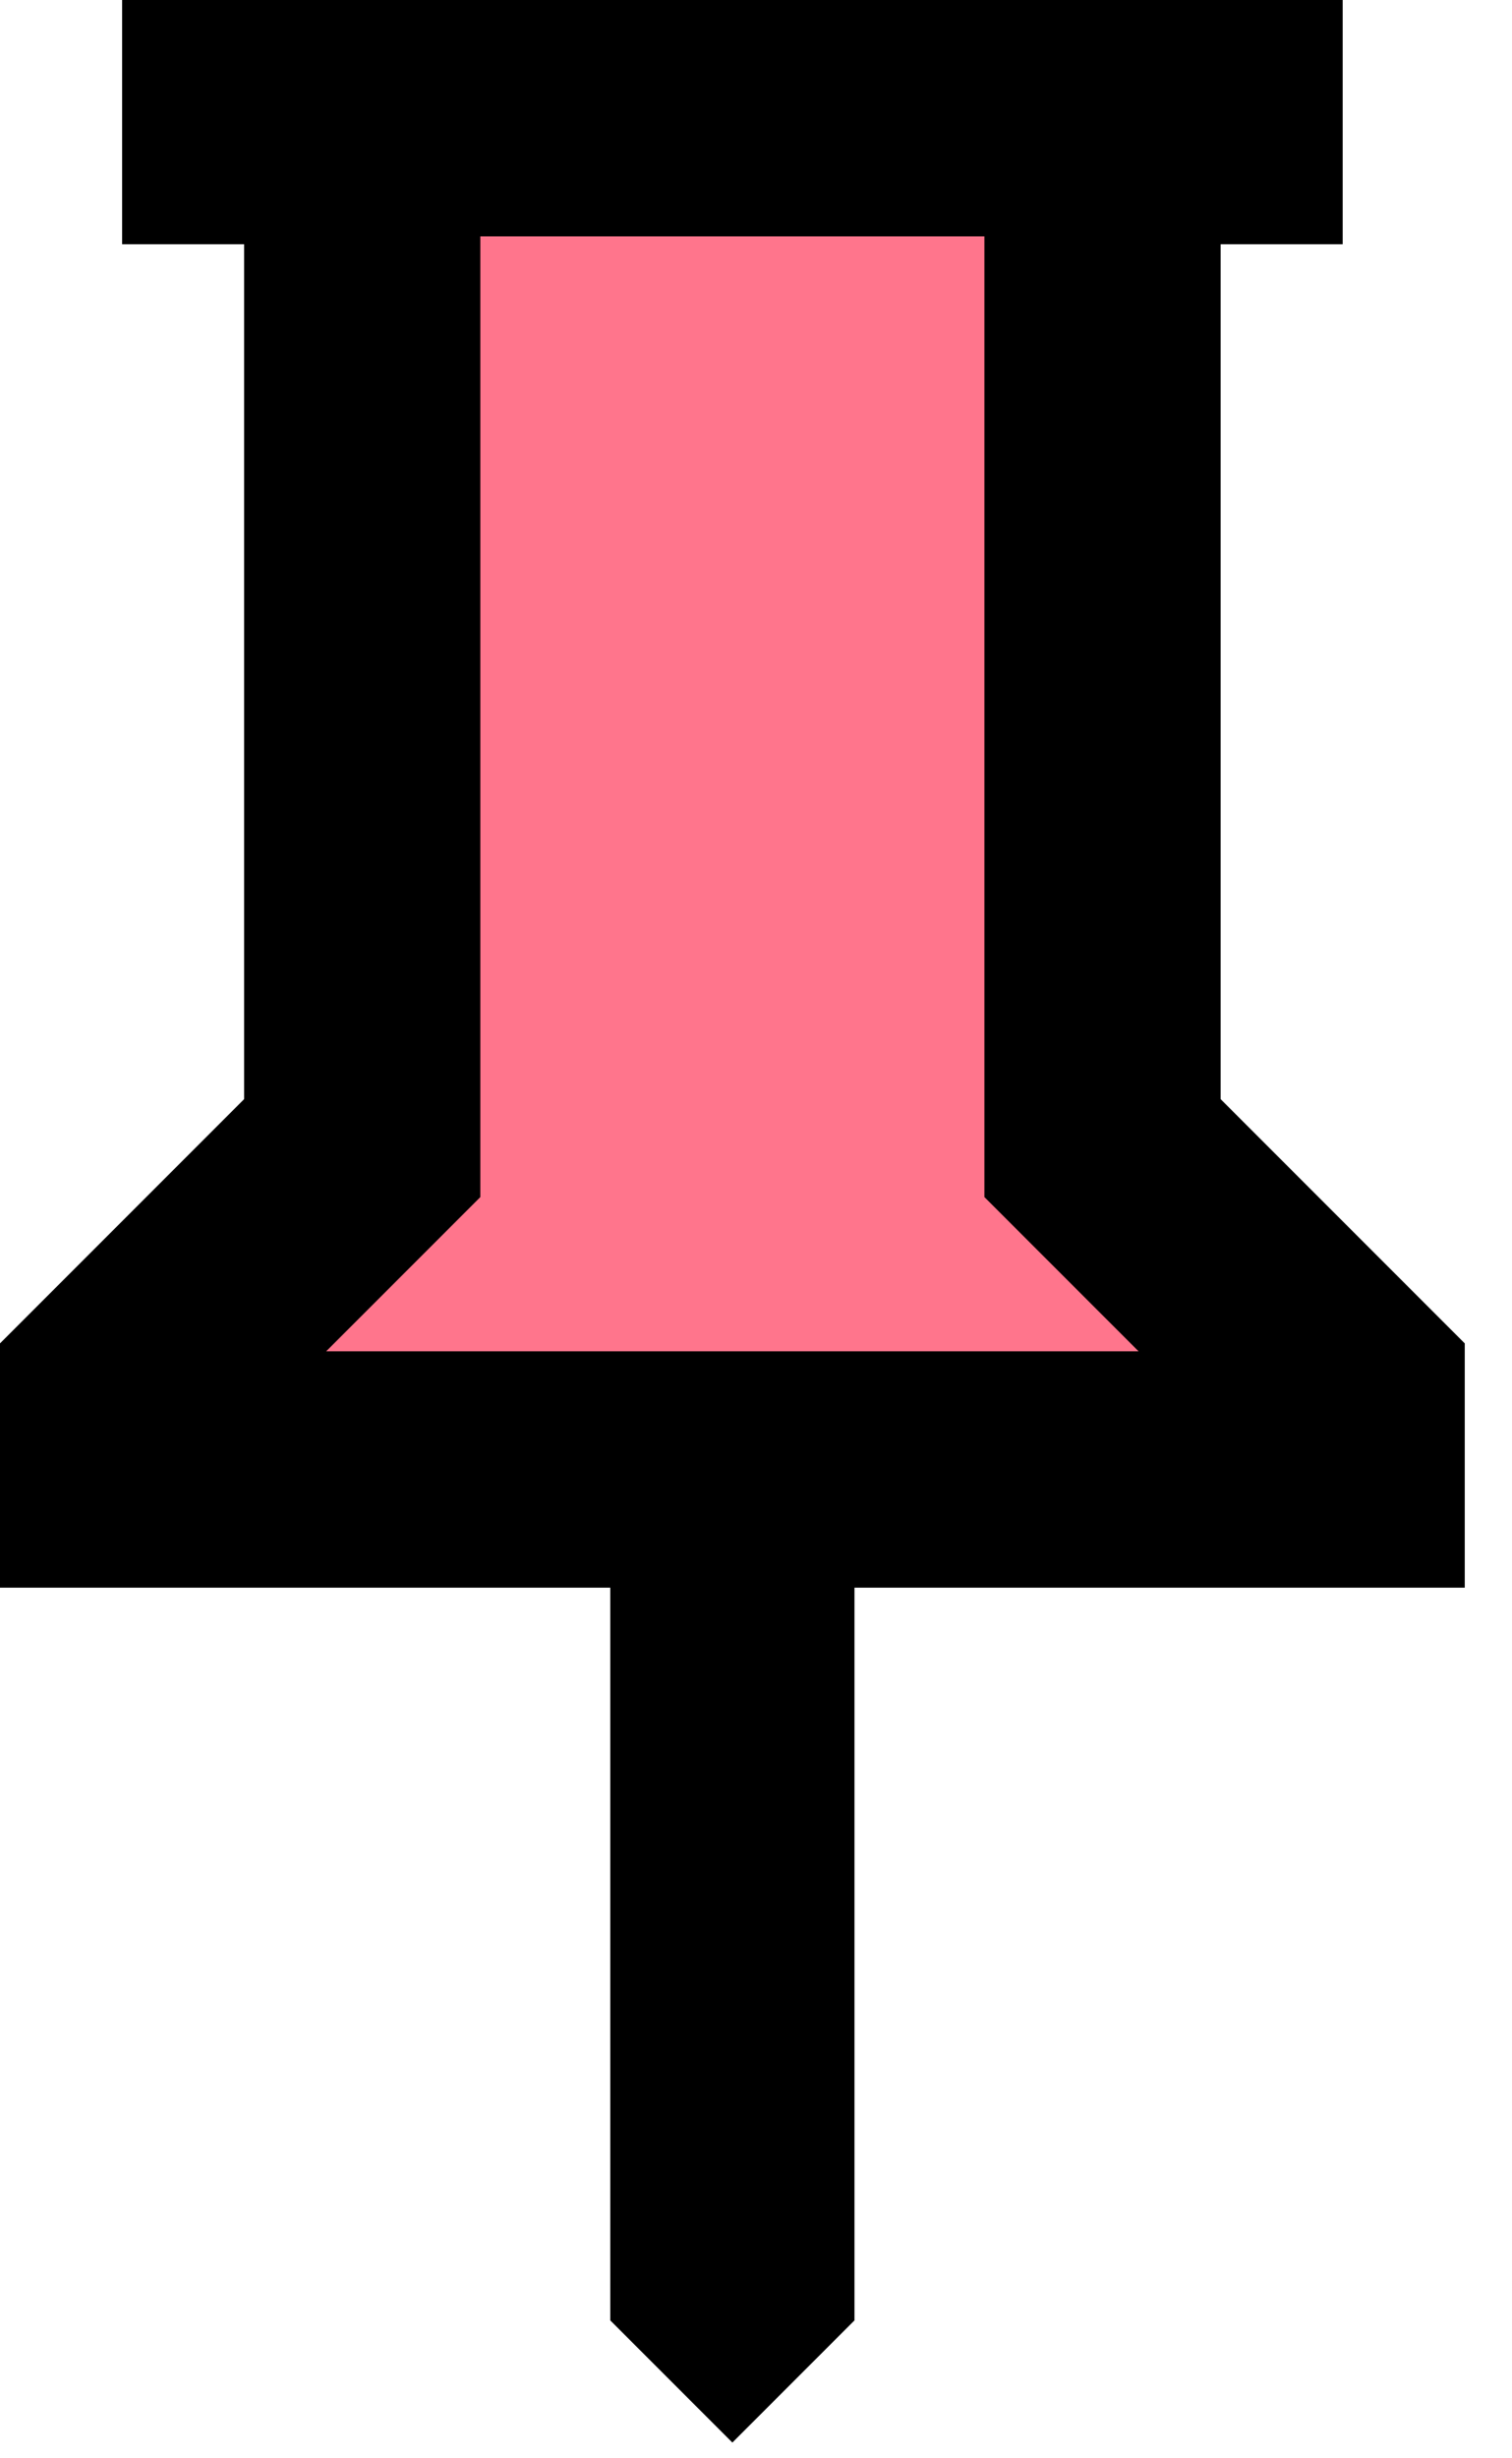 <svg width="16" height="26" viewBox="0 0 16 26" fill="none" xmlns="http://www.w3.org/2000/svg">
<path d="M11.667 11.625V12.143L12.033 12.509L14.25 14.726V15.542H9.042H7.792V16.792V24.024L7.75 24.066L7.708 24.024V16.792V15.542H6.458H1.25V14.726L3.467 12.509L3.833 12.143V11.625V2.583V1.333H2.583H2.542V1.25H12.958V1.333H12.917H11.667V2.583V11.625Z" fill="#FF758C" stroke="black" stroke-width="2.5"/>
</svg>
